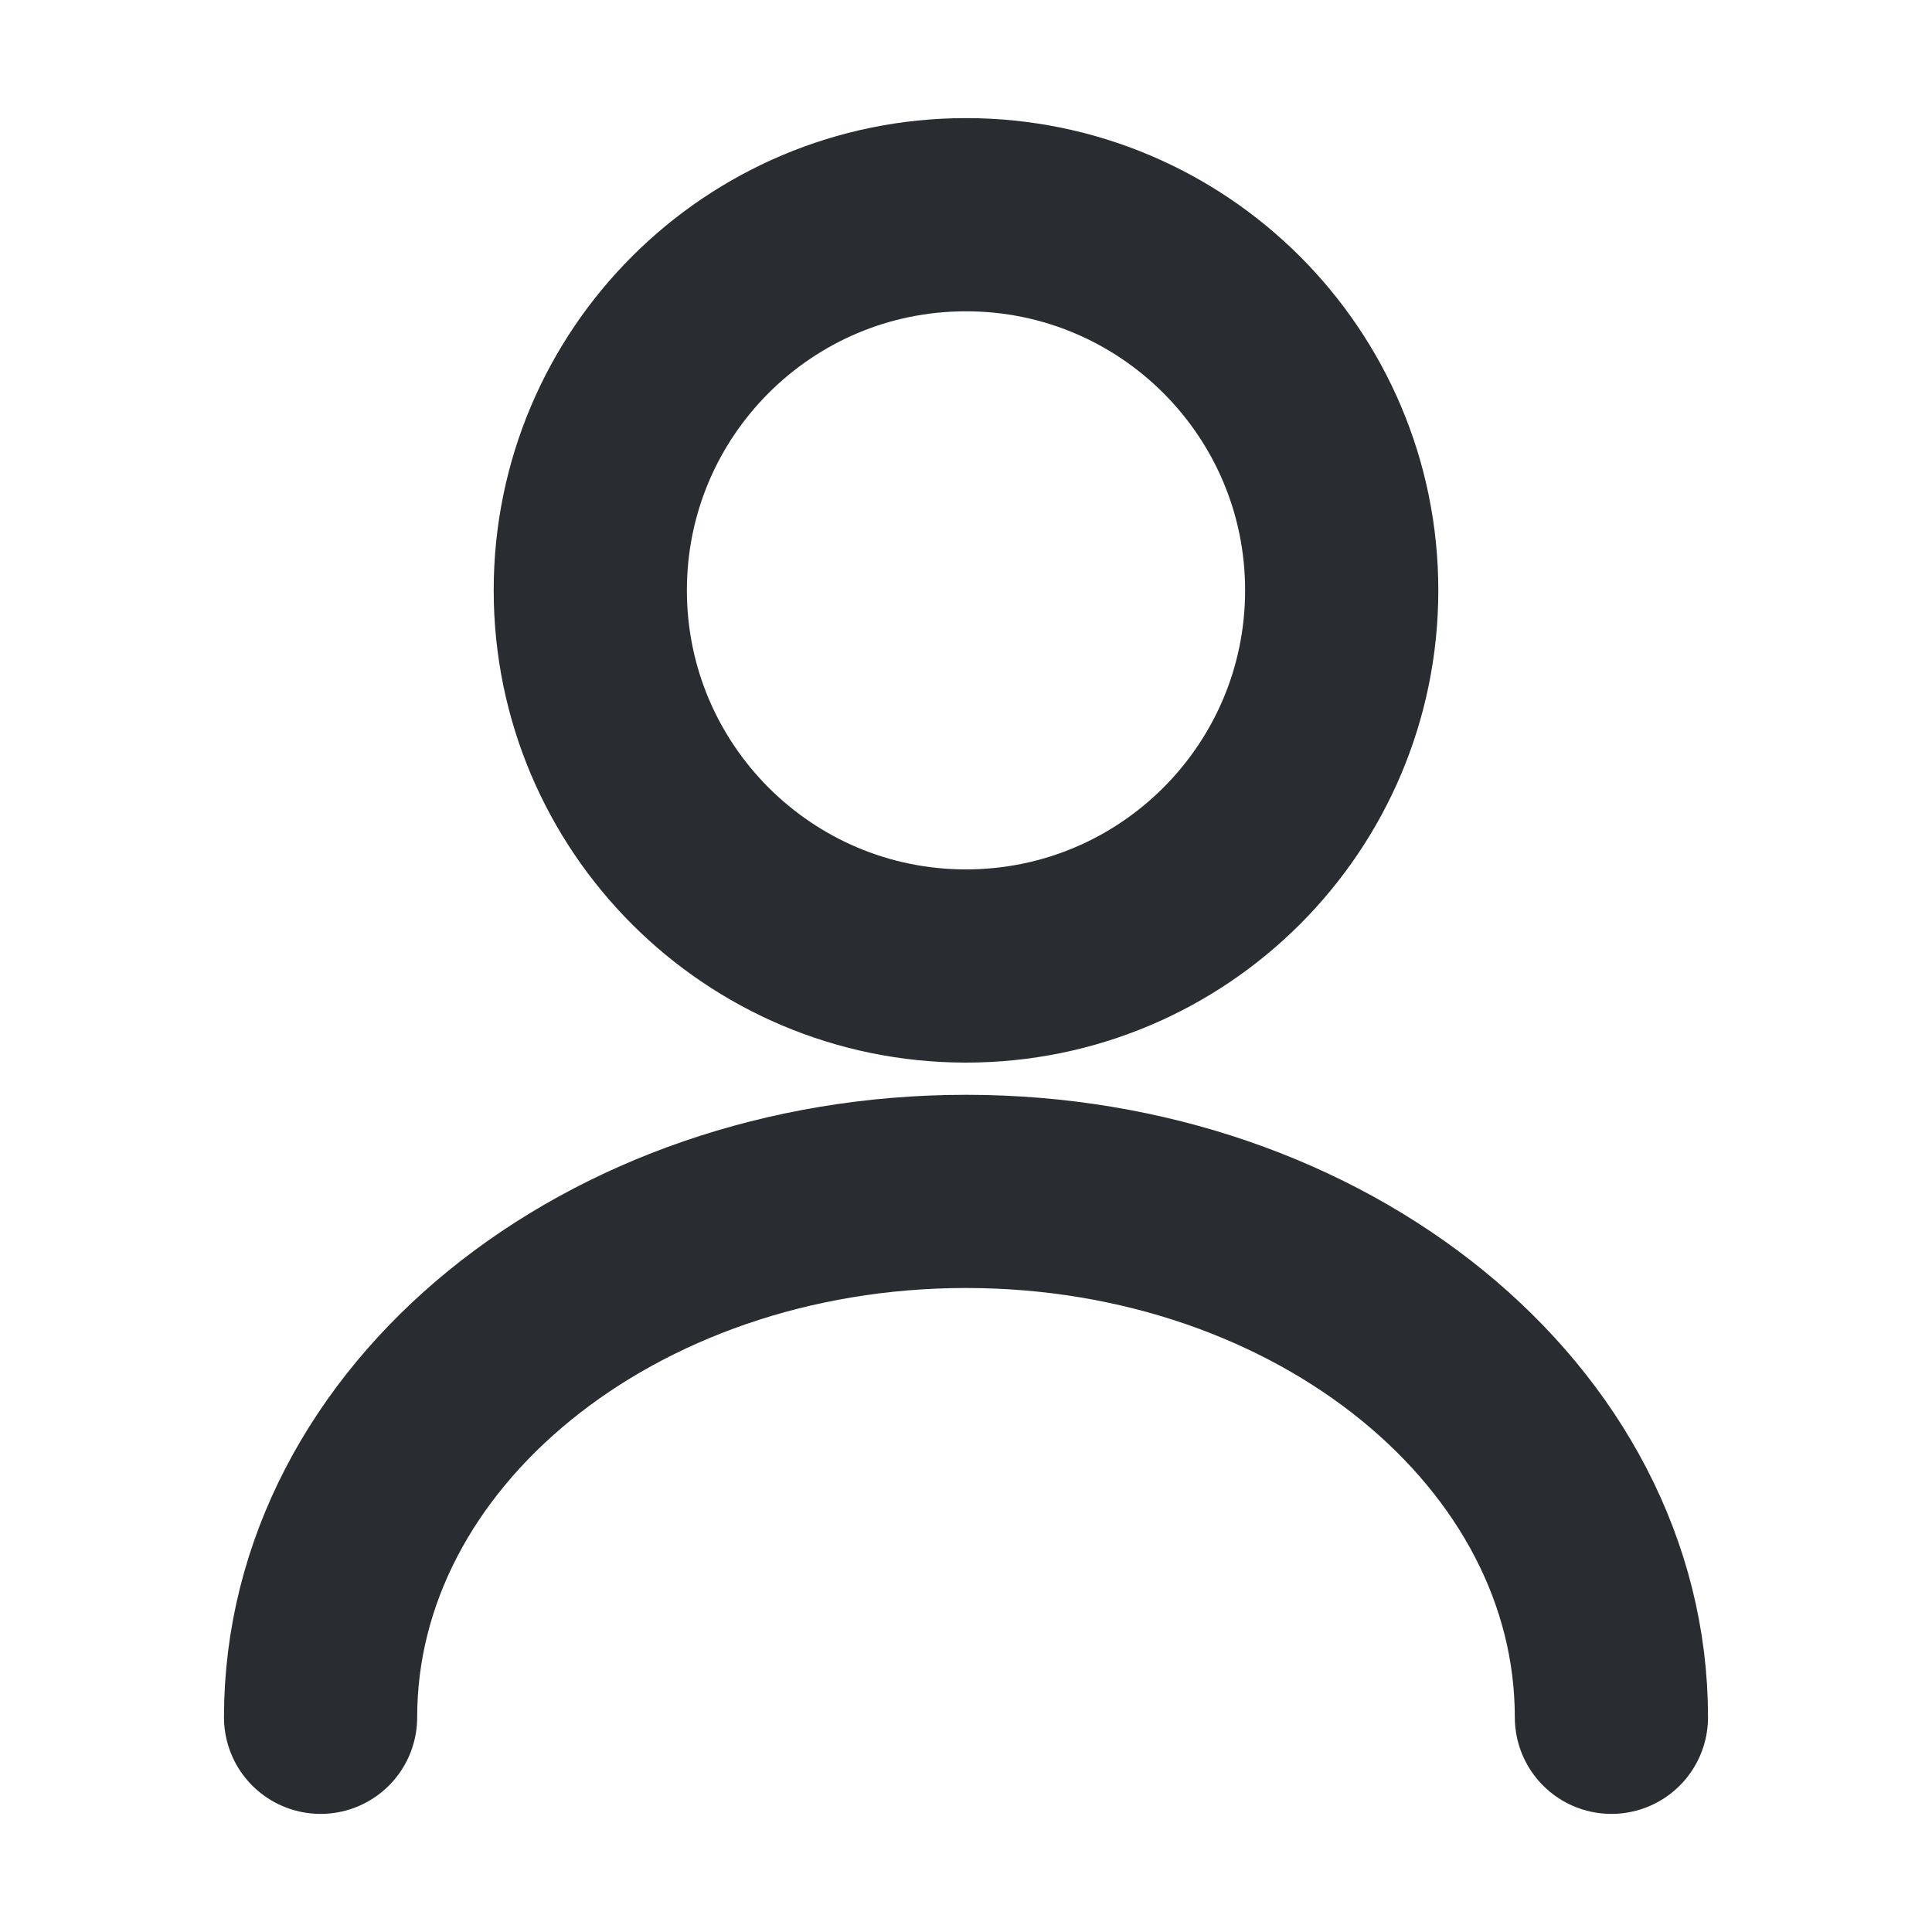 <svg width="15" height="15" viewBox="0 0 15 15" fill="none" xmlns="http://www.w3.org/2000/svg">
<g id="vuesax/linear/user">
<g id="user">
<path id="Vector" d="M7.5 7.5C9.111 7.5 10.417 6.194 10.417 4.583C10.417 2.973 9.111 1.667 7.5 1.667C5.889 1.667 4.583 2.973 4.583 4.583C4.583 6.194 5.889 7.5 7.5 7.5Z" stroke="#292D32" stroke-width="1.5" stroke-linecap="round" stroke-linejoin="round"/>
<path id="Vector_2" d="M12.511 13.333C12.511 11.076 10.265 9.25 7.5 9.25C4.735 9.25 2.489 11.076 2.489 13.333" stroke="#292D32" stroke-width="1.5" stroke-linecap="round" stroke-linejoin="round"/>
</g>
</g>
</svg>
